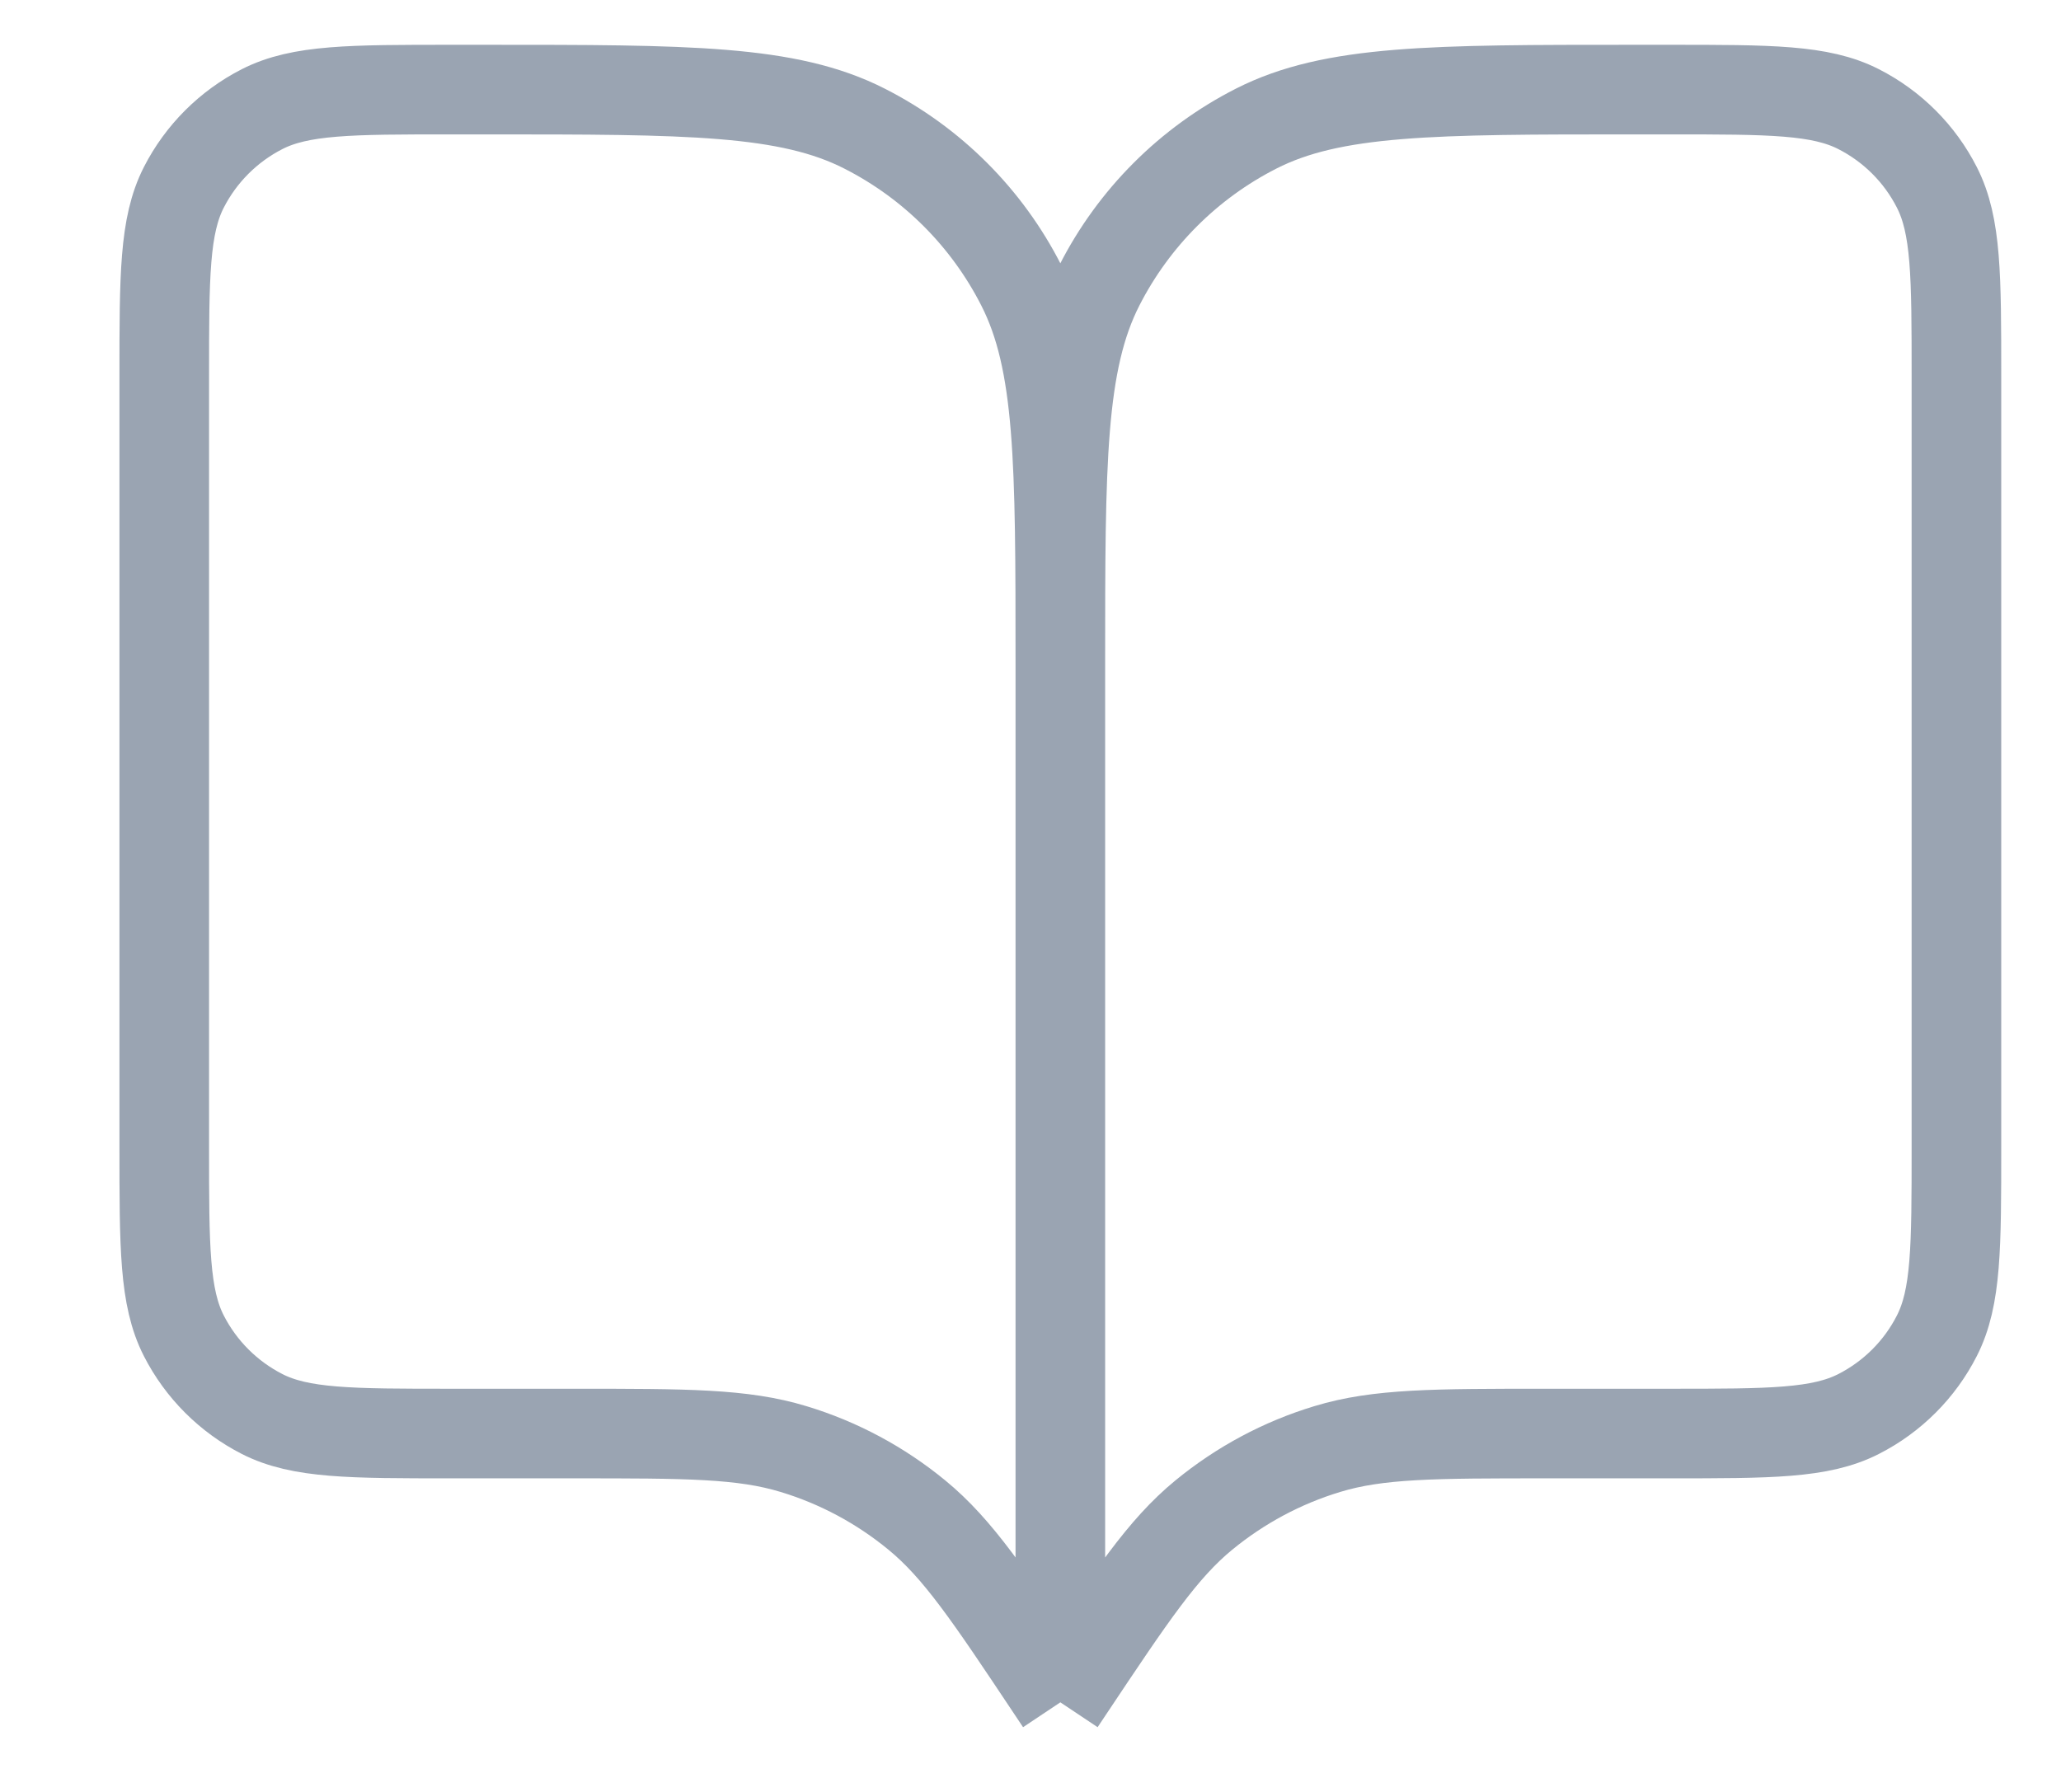  <svg
          width="23"
          height="20"
          viewBox="0 0 23 20"
          fill="none"
          className="stroke-[#111] dark:stroke-[#e7e7e7]"
          xmlns="http://www.w3.org/2000/svg"
        >
          <path
            d="M11.833 19L11.733 18.85C11.039 17.808 10.691 17.287 10.232 16.91C9.826 16.576 9.358 16.325 8.855 16.173C8.287 16 7.66 16 6.408 16H5.033C3.913 16 3.353 16 2.925 15.782C2.549 15.59 2.243 15.284 2.051 14.908C1.833 14.48 1.833 13.92 1.833 12.8V4.2C1.833 3.08 1.833 2.52 2.051 2.092C2.243 1.716 2.549 1.41 2.925 1.218C3.353 1 3.913 1 5.033 1H5.433C7.674 1 8.794 1 9.649 1.436C10.402 1.819 11.014 2.431 11.397 3.184C11.833 4.04 11.833 5.16 11.833 7.4M11.833 19V7.4M11.833 19L11.933 18.85C12.628 17.808 12.975 17.287 13.434 16.91C13.841 16.576 14.309 16.325 14.812 16.173C15.38 16 16.006 16 17.259 16H18.633C19.753 16 20.314 16 20.741 15.782C21.118 15.59 21.424 15.284 21.615 14.908C21.833 14.48 21.833 13.92 21.833 12.8V4.2C21.833 3.08 21.833 2.52 21.615 2.092C21.424 1.716 21.118 1.41 20.741 1.218C20.314 1 19.753 1 18.633 1H18.233C15.993 1 14.873 1 14.017 1.436C13.265 1.819 12.653 2.431 12.269 3.184C11.833 4.04 11.833 5.16 11.833 7.4"
            strokeWidth="2"
            stroke="#9AA4B2"
            strokeLinecap="round"
            strokeLinejoin="round"
          />
        </svg>